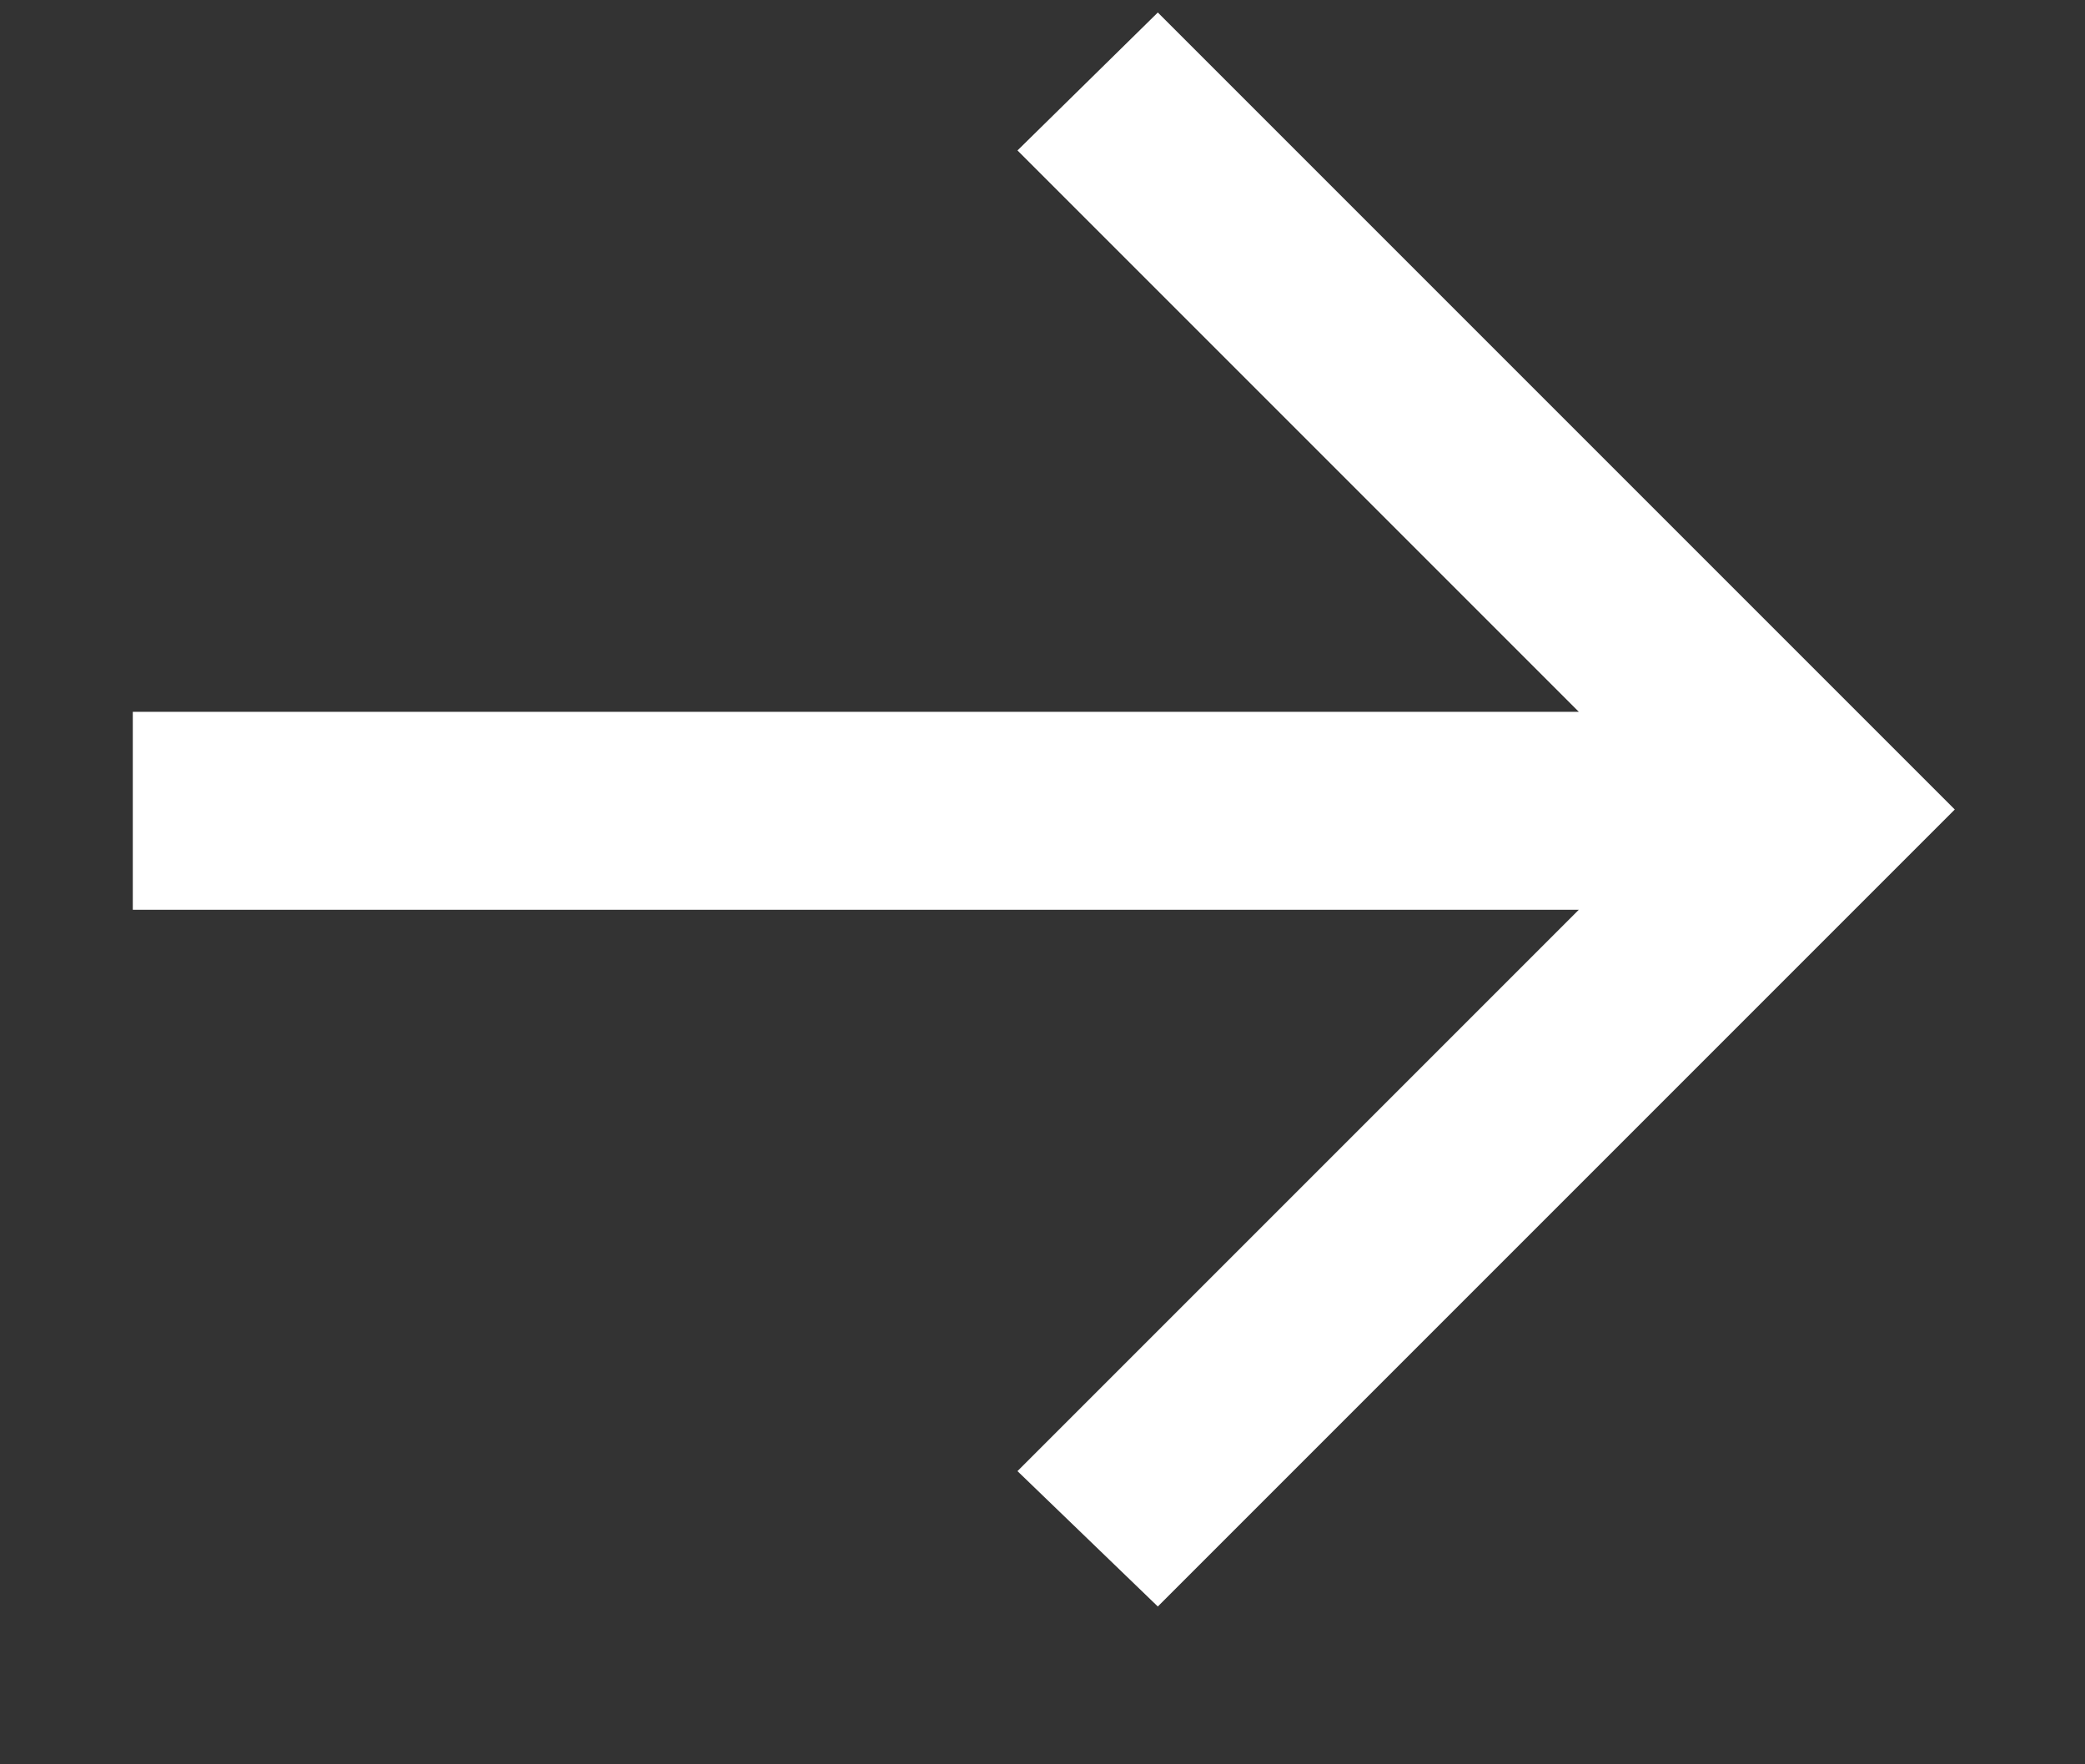 <svg width="13" height="11" viewBox="0 0 13 11" fill="none" xmlns="http://www.w3.org/2000/svg">
<rect x="0" y="0" width="13" height="11" fill="#333333" stroke="none"/>
<path d="M7.219 10.016L6.344 9.172L9.844 5.672H0.828V4.438H9.844L6.344 0.938L7.219 0.078L12.188 5.047L7.219 10.016Z" fill="white"/>
</svg>
